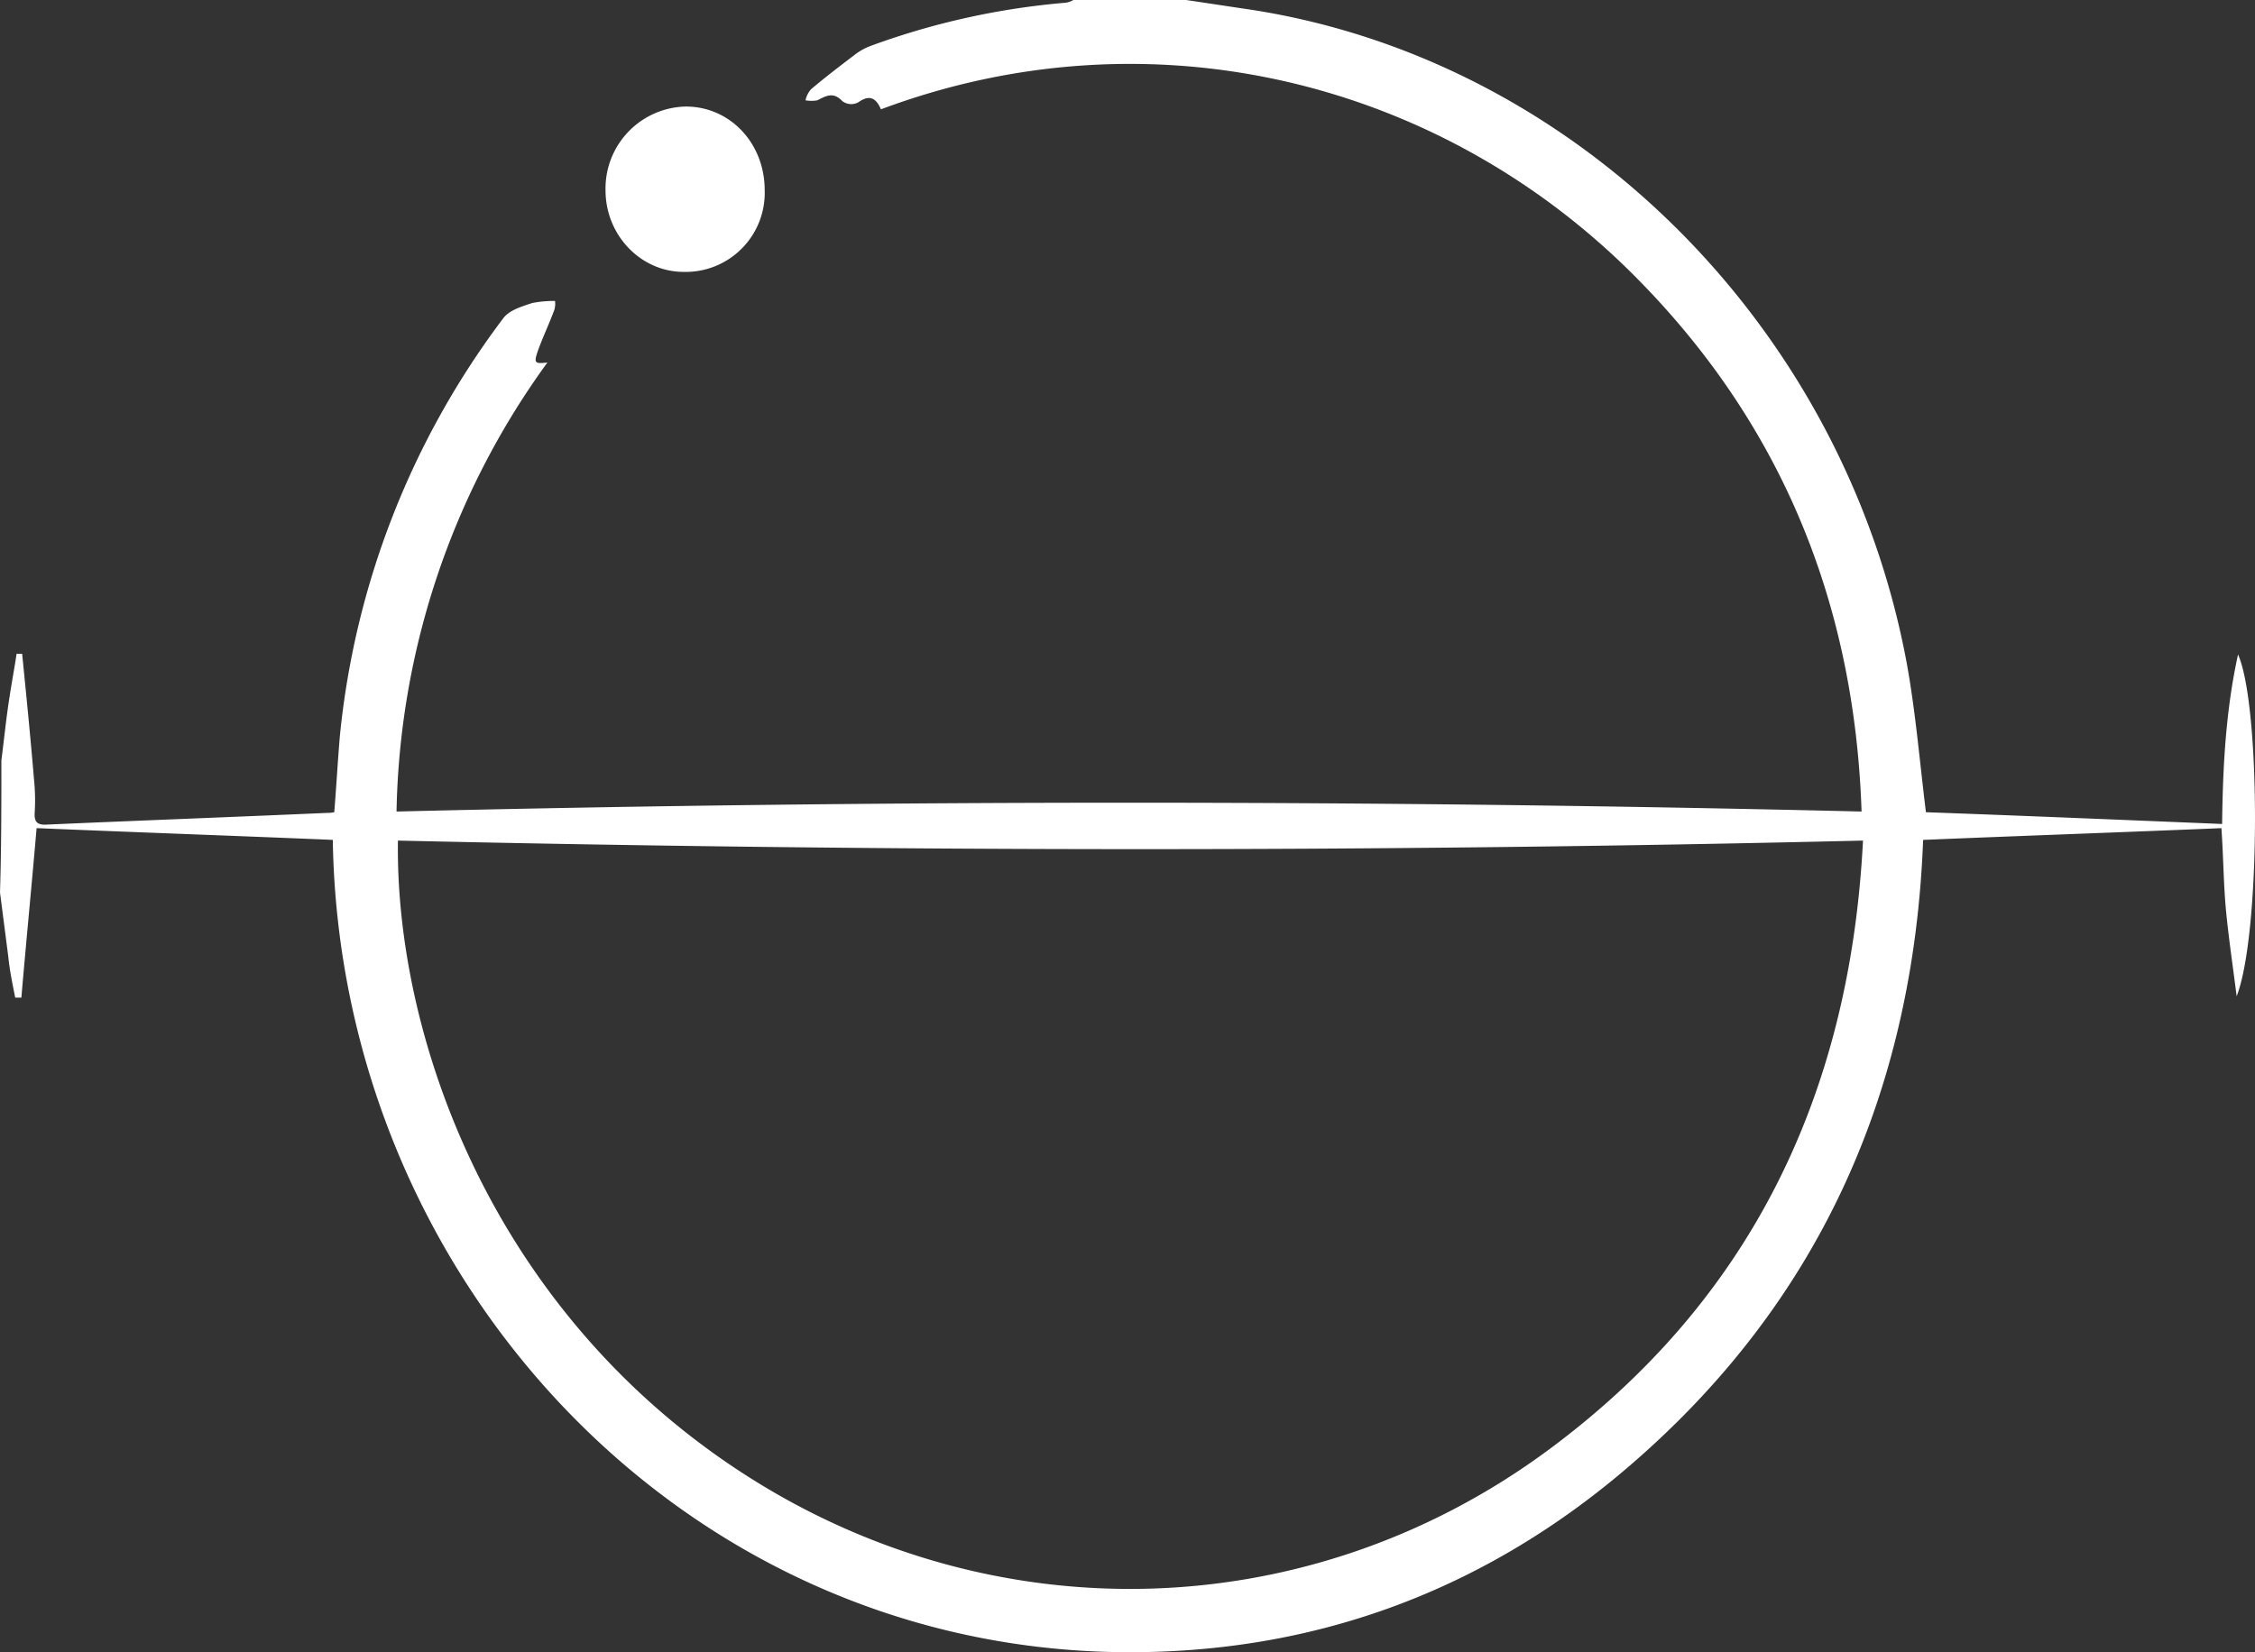 <svg xmlns="http://www.w3.org/2000/svg" viewBox="-944 302.914 366.64 268.707"><rect x="-944" y="302.914" width="366.64" height="268.707" fill="#333333" stroke="none"/><defs><style>.a{fill:#fff;}</style></defs><g transform="translate(-943.8 302.914)"><path class="a" d="M.025,123.657c.45-3.488.788-6.976,1.35-10.464.338-2.25.788-4.613,1.125-6.864h.9c.675,6.751,1.35,13.5,1.913,20.253a33.887,33.887,0,0,1,.113,5.851c0,1.238.45,1.688,1.688,1.688,15.3-.675,30.492-1.238,45.795-1.913a5.521,5.521,0,0,0,1.238-.113c.338-4.163.563-8.214.9-12.264A134.725,134.725,0,0,1,81.713,51.646c1.013-1.238,2.925-1.8,4.613-2.363a18.17,18.17,0,0,1,3.713-.338,3.451,3.451,0,0,1-.113,1.463c-.788,2.138-1.8,4.276-2.588,6.414-.788,2.25-.675,2.363,1.463,2.138a128.124,128.124,0,0,0-24.529,73.024q118.819-2.869,238.2,0c-1.125-33.755-12.94-62.56-35.893-86.076-31.73-32.63-79.325-44.67-123.545-28.129-.788-1.8-1.8-2.475-3.713-1.125a2.4,2.4,0,0,1-2.588-.225c-1.463-1.575-2.7-.788-4.051-.113a5.451,5.451,0,0,1-1.913,0,3.879,3.879,0,0,1,.9-1.8c2.25-1.913,4.613-3.713,6.976-5.513a9.977,9.977,0,0,1,2.813-1.575A121.552,121.552,0,0,1,172.965.45a3.2,3.2,0,0,0,1.35-.45h18.34c3.038.45,5.963.9,9,1.35,53.446,7.539,97.778,51.083,108.13,106.329,1.463,7.989,2.138,16.2,3.15,24.416,15.64.563,31.73,1.238,48.158,1.913.112-9.114.563-18.34,2.588-27.567,3.713,8.326,3.713,45.457-.225,55.584-.563-4.5-1.238-9-1.688-13.5s-.45-9-.788-13.84c-16.09.675-32.293,1.238-48.5,1.913-1.575,41.519-17.328,75.837-48.158,102.166-23.966,20.478-51.871,30.38-82.813,29.93-71.336-1.125-126.47-61.21-127.6-132.1-16.09-.675-32.18-1.238-48.158-1.913-.788,9.226-1.688,18.34-2.475,27.567H2.275c-.45-2.25-.9-4.388-1.125-6.639L-.2,145.148C.025,137.947.025,130.746.025,123.657ZM64.5,136.709c-.45,31.167,14.627,75.274,54.8,102.054,40.506,27,92.377,26.217,131.758-2.588,32.855-24.079,49.508-57.5,51.646-99.466C222.923,138.622,143.71,138.509,64.5,136.709Z" transform="translate(0 0)"/><path class="a" d="M113.179,29.015a12.863,12.863,0,0,1-13.165,13.277c-6.976,0-12.714-5.963-12.714-13.277A13.335,13.335,0,0,1,100.352,15.4C107.553,15.4,113.179,21.363,113.179,29.015Z" transform="translate(10.953 1.928)"/></g></svg>